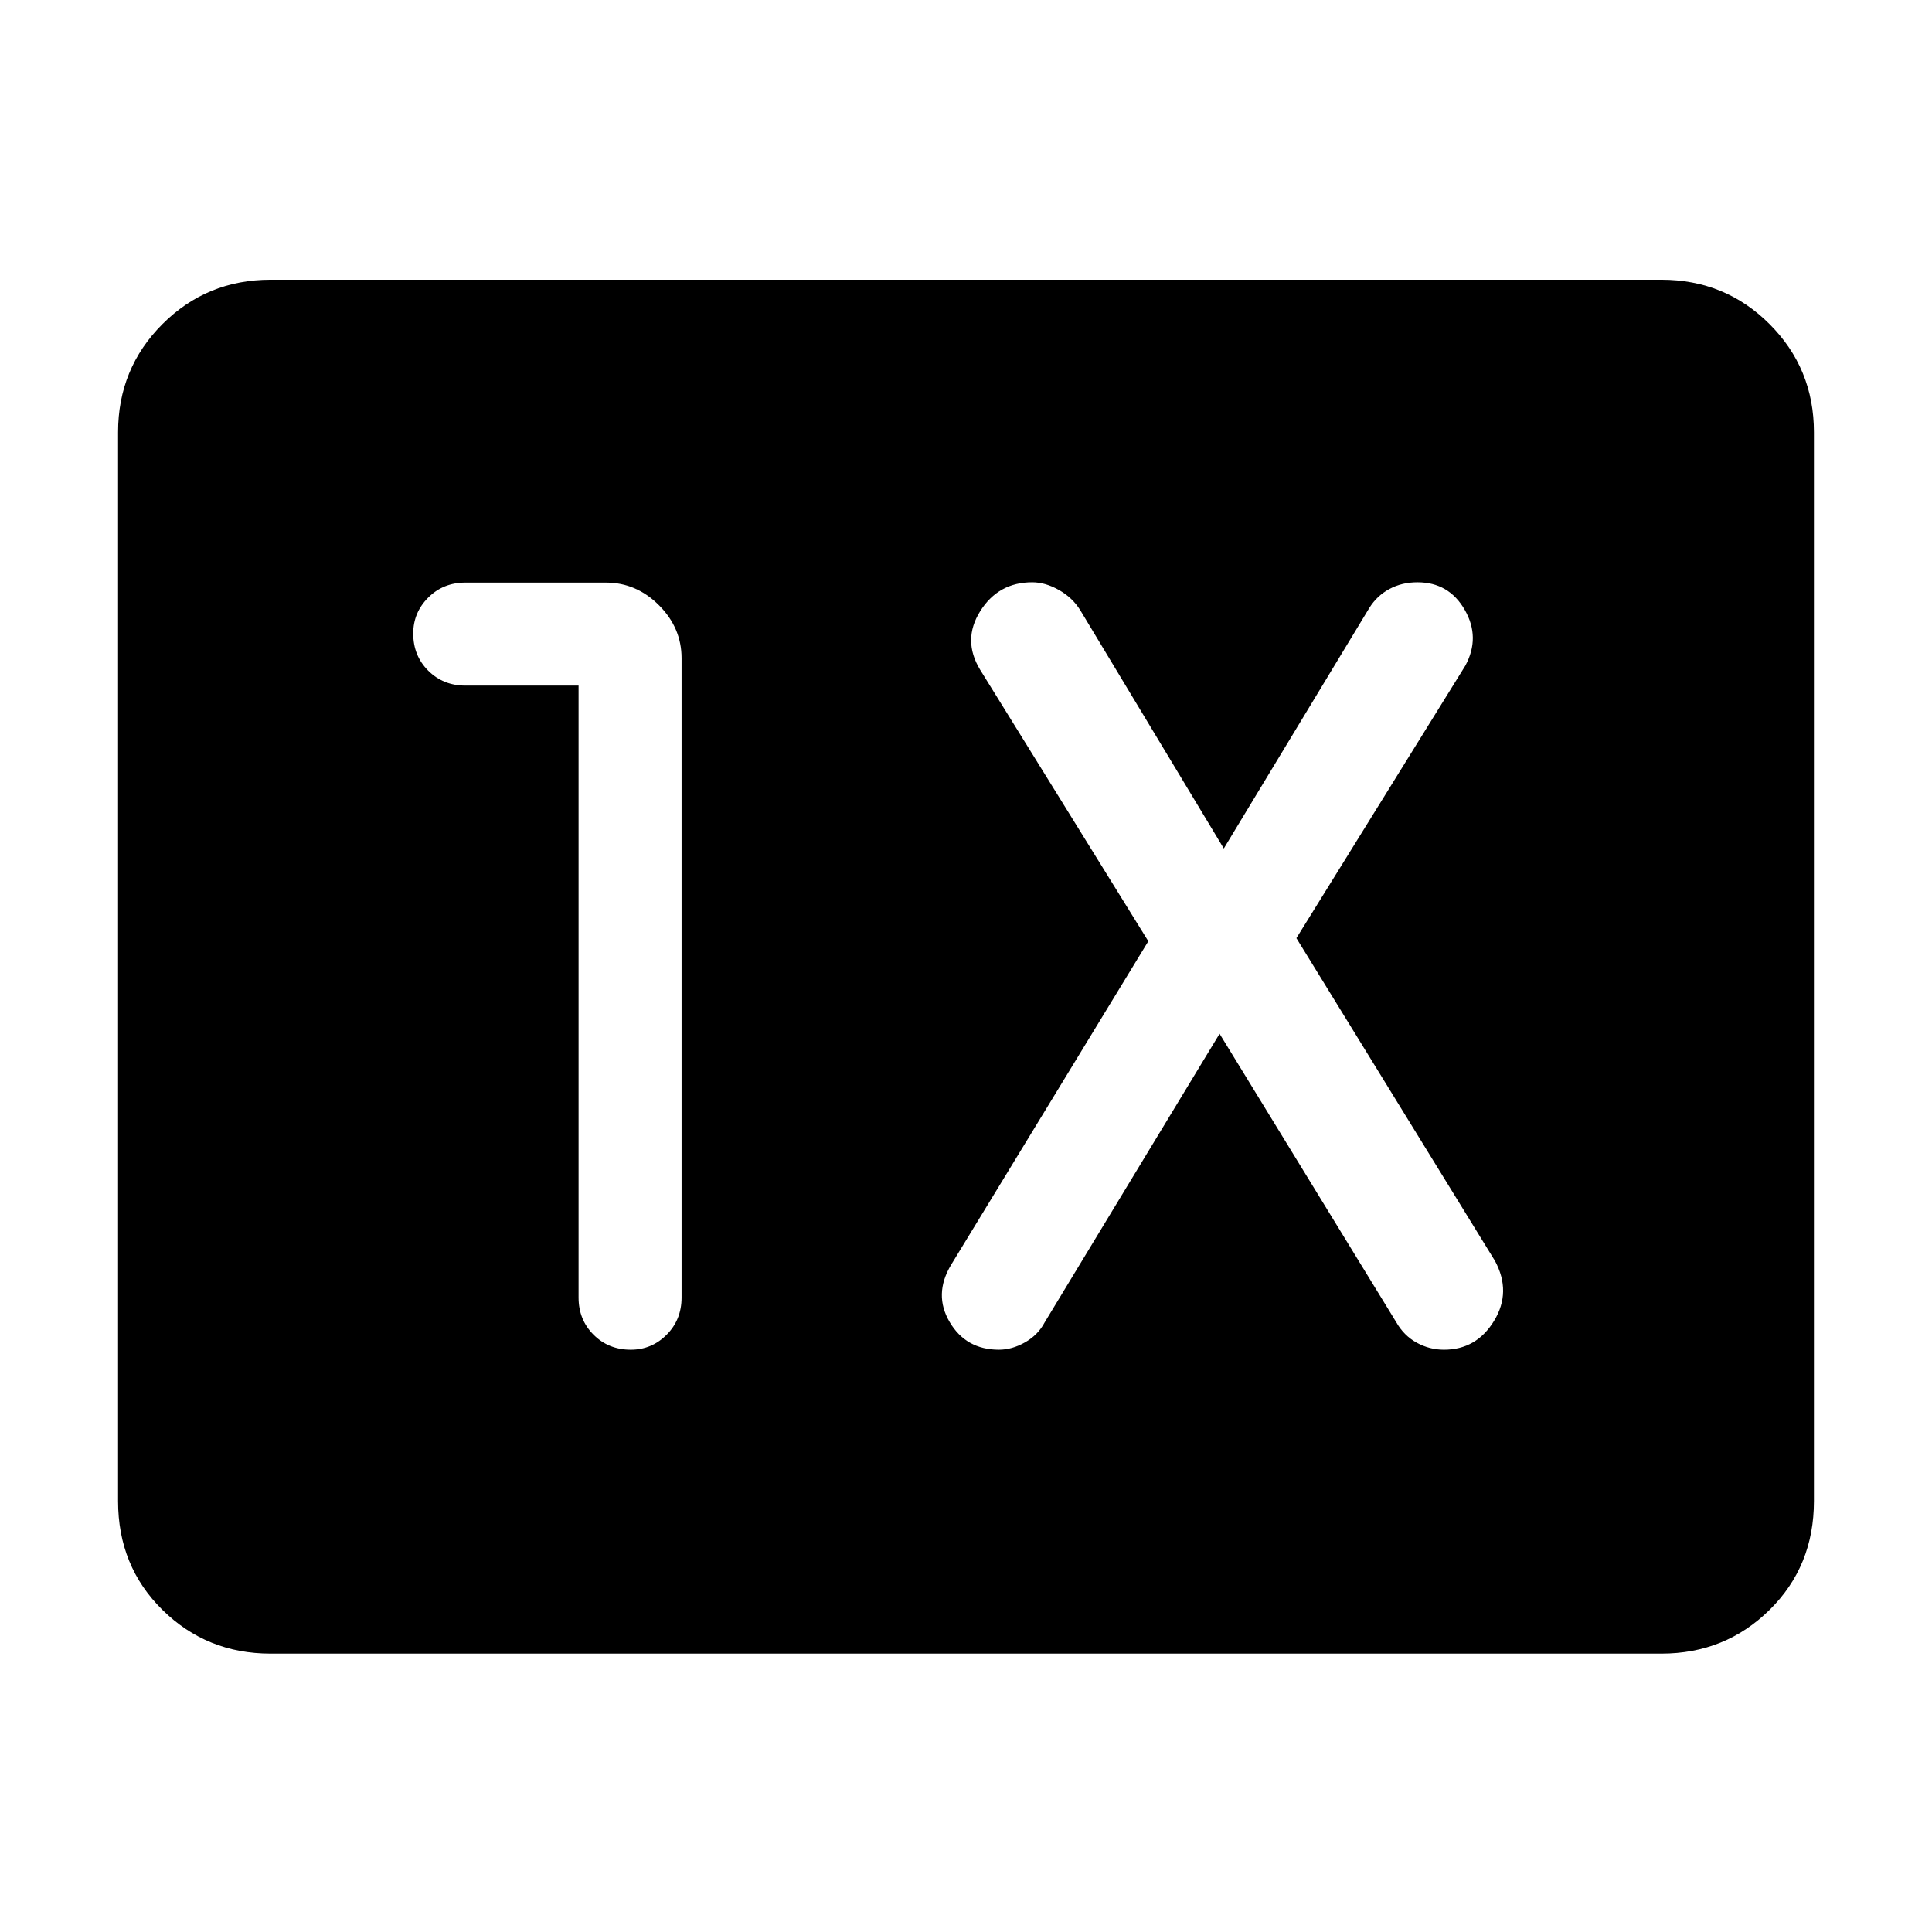 <svg xmlns="http://www.w3.org/2000/svg" height="40" viewBox="0 96 960 960" width="40"><path d="M134.461 917.667q-31.692 0-53.743-21.718-22.051-21.718-22.051-54.077V310.795q0-31.693 22.05-53.744Q102.77 235 134.462 235h691.078q31.692 0 53.743 22.051 22.051 22.051 22.051 53.744v531.077q0 32.359-22.051 54.077-22.051 21.718-53.743 21.718H134.461Zm153.026-481.001v304.078q0 11.038 7.45 18.48 7.45 7.443 18.5 7.443 10.383 0 17.806-7.443 7.424-7.442 7.424-18.48V423.051q0-15.09-11.238-26.327-11.237-11.237-26.326-11.237h-69.847q-11.038 0-18.48 7.45-7.443 7.45-7.443 17.834 0 11.049 7.443 18.472 7.442 7.423 18.48 7.423h56.231Zm318.513 173 87.744 143.257q3.841 6.752 10.203 10.248 6.362 3.496 13.533 3.496 16.187 0 24.93-14.372 8.744-14.372.41-29.808l-98.641-160.333 83.949-135.411q7.564-14-.295-27.705-7.86-13.705-23.534-13.705-7.684 0-13.887 3.329-6.203 3.33-10.002 9.415l-72.307 119.539-71.308-118.385q-3.842-6.239-10.614-10.069-6.772-3.829-13.276-3.829-16.854 0-25.854 14.372t0 29.141l83.539 134.846-98.051 160.898q-8.744 14.666-.628 28.372 8.116 13.705 24.457 13.705 6.504 0 12.964-3.663 6.459-3.662 9.745-9.901L606 609.666Z"/></svg>